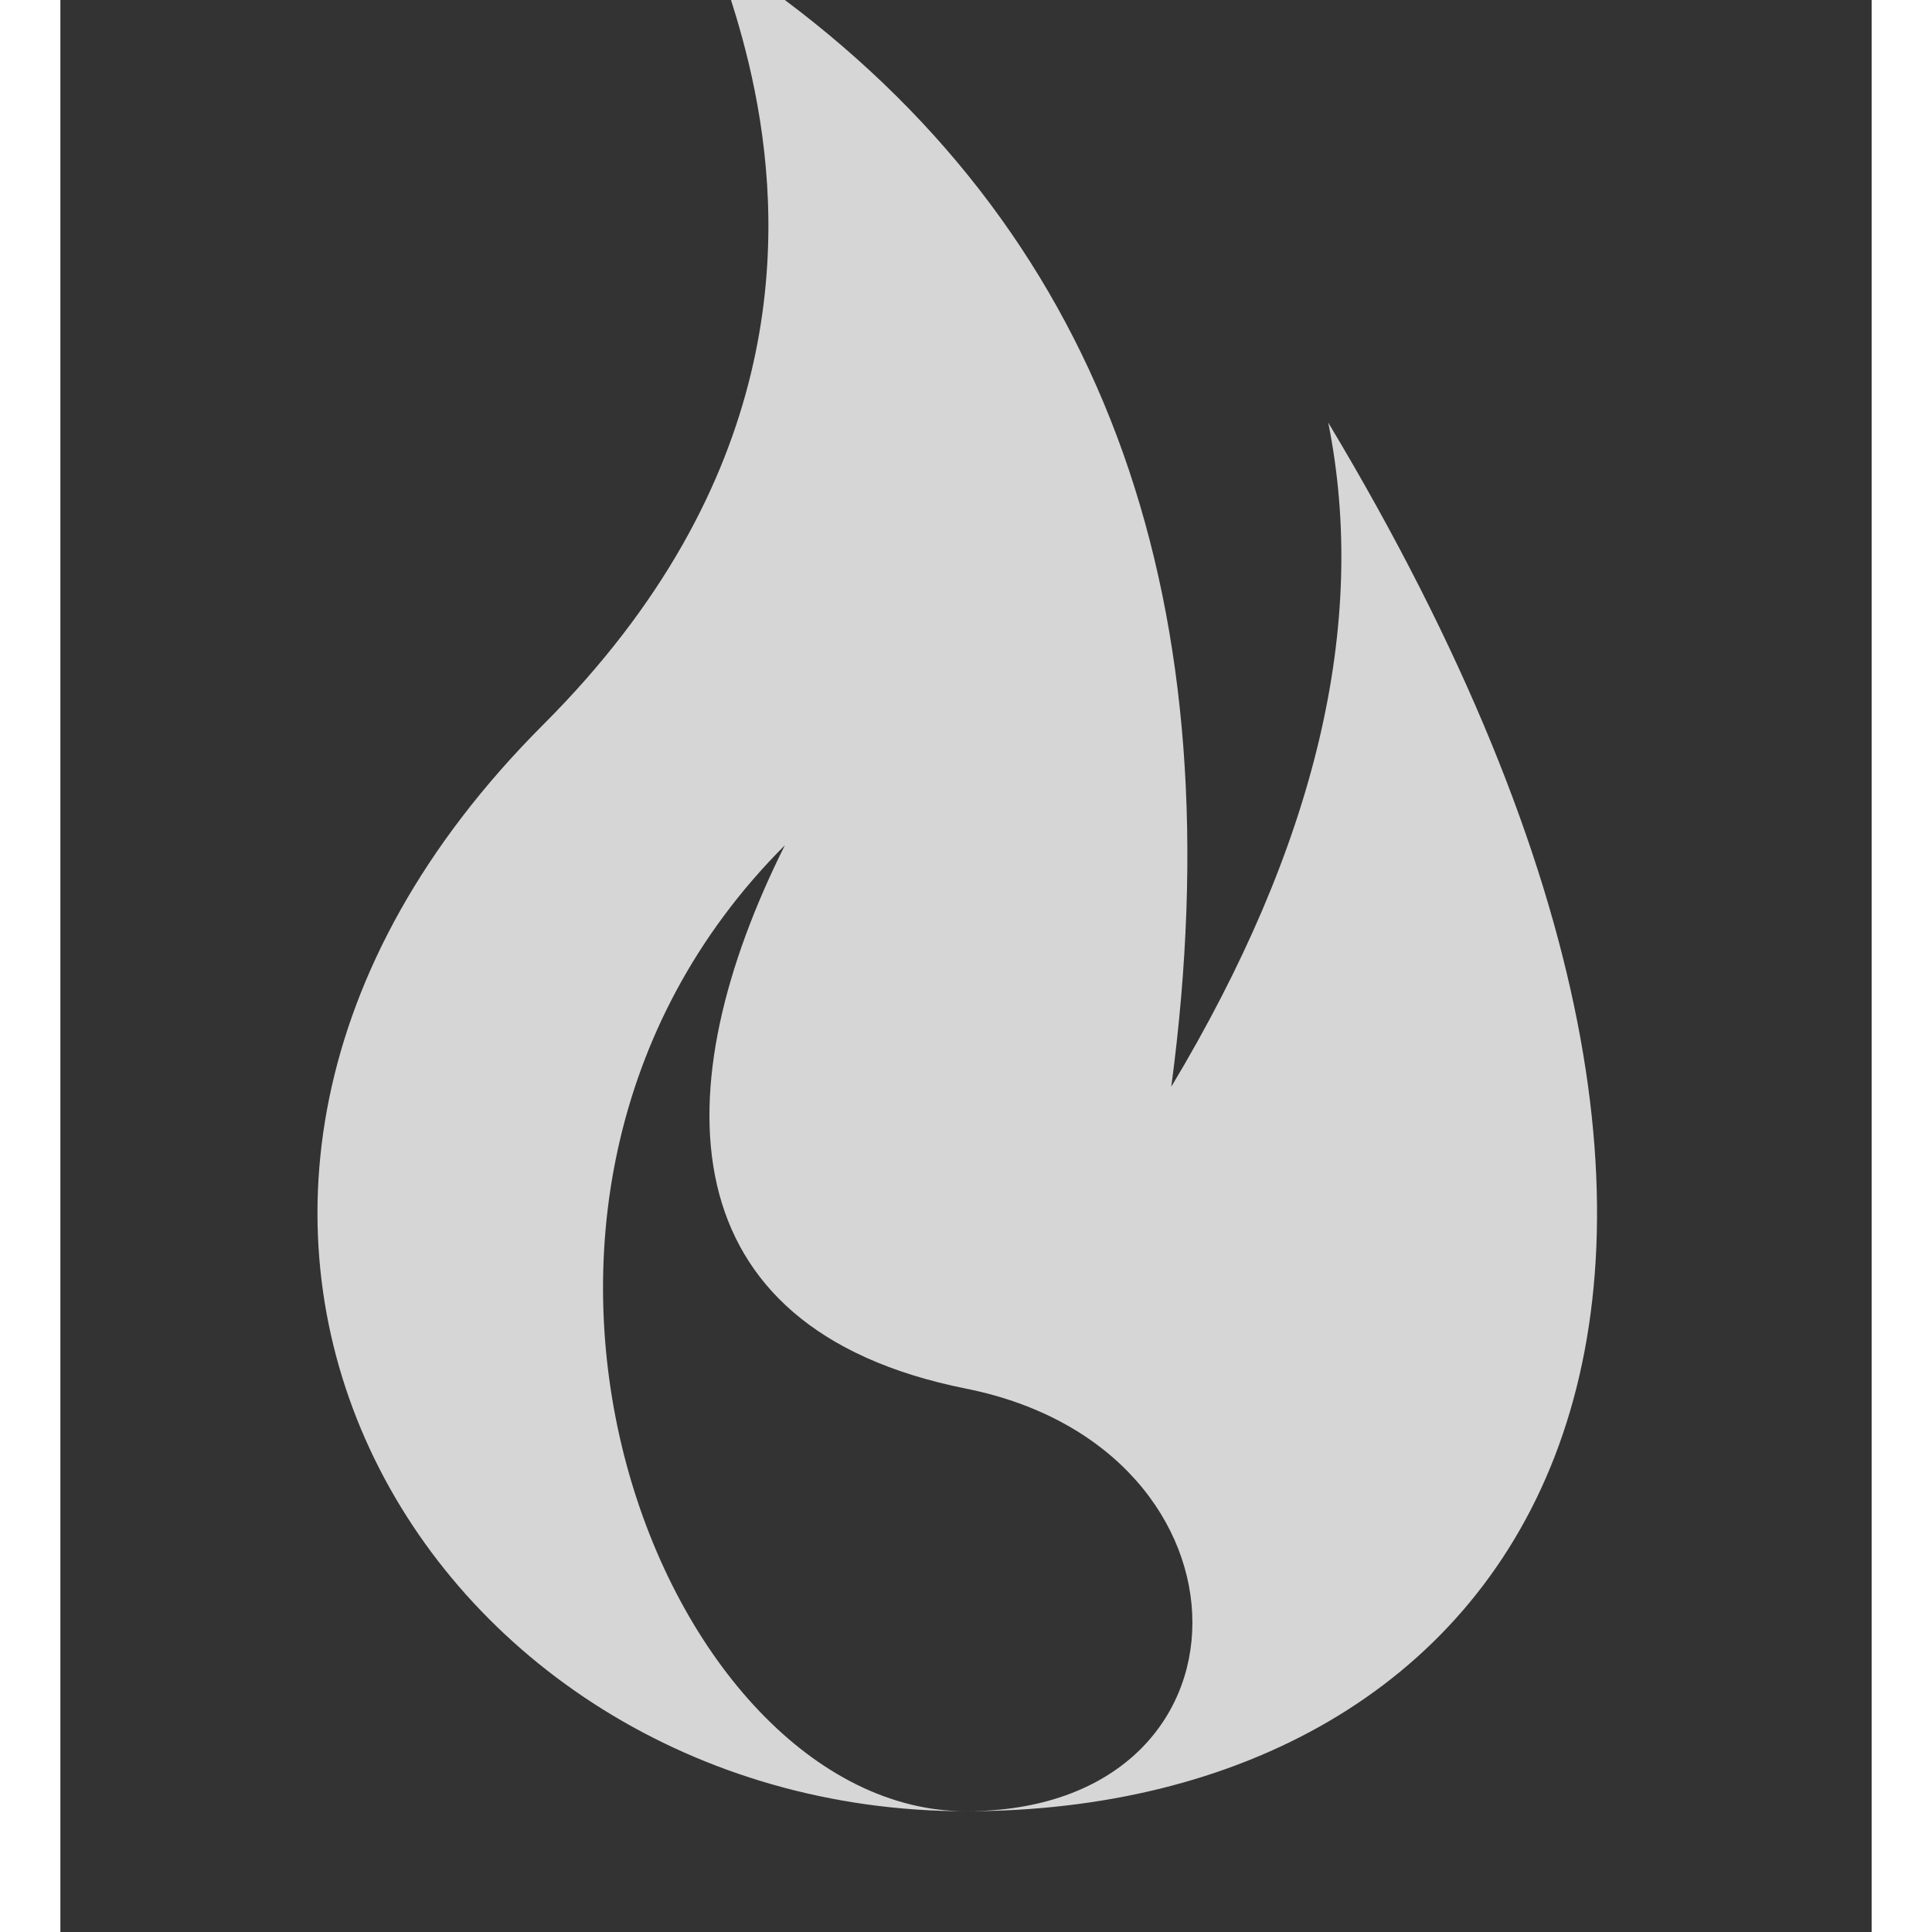 <svg width="150" height="150" viewBox="1 1 15 16">
  <rect x="1" y="1" width="15" height="16" fill="#333333" stroke="none"/>
  <path d="M7,1
    Q11,4 10.2,10
    Q12,7 11.5,4.5
    C16,12 13,16 8.5,16
    C4,16 1,11 5,7 S5,-1 7,1Z
    M7,8
    C4,11 6,16 8.5,16
    S11,13 8.5,12.5
    S6,10 7,8Z" fill="white" opacity="0.8"/>
</svg>
